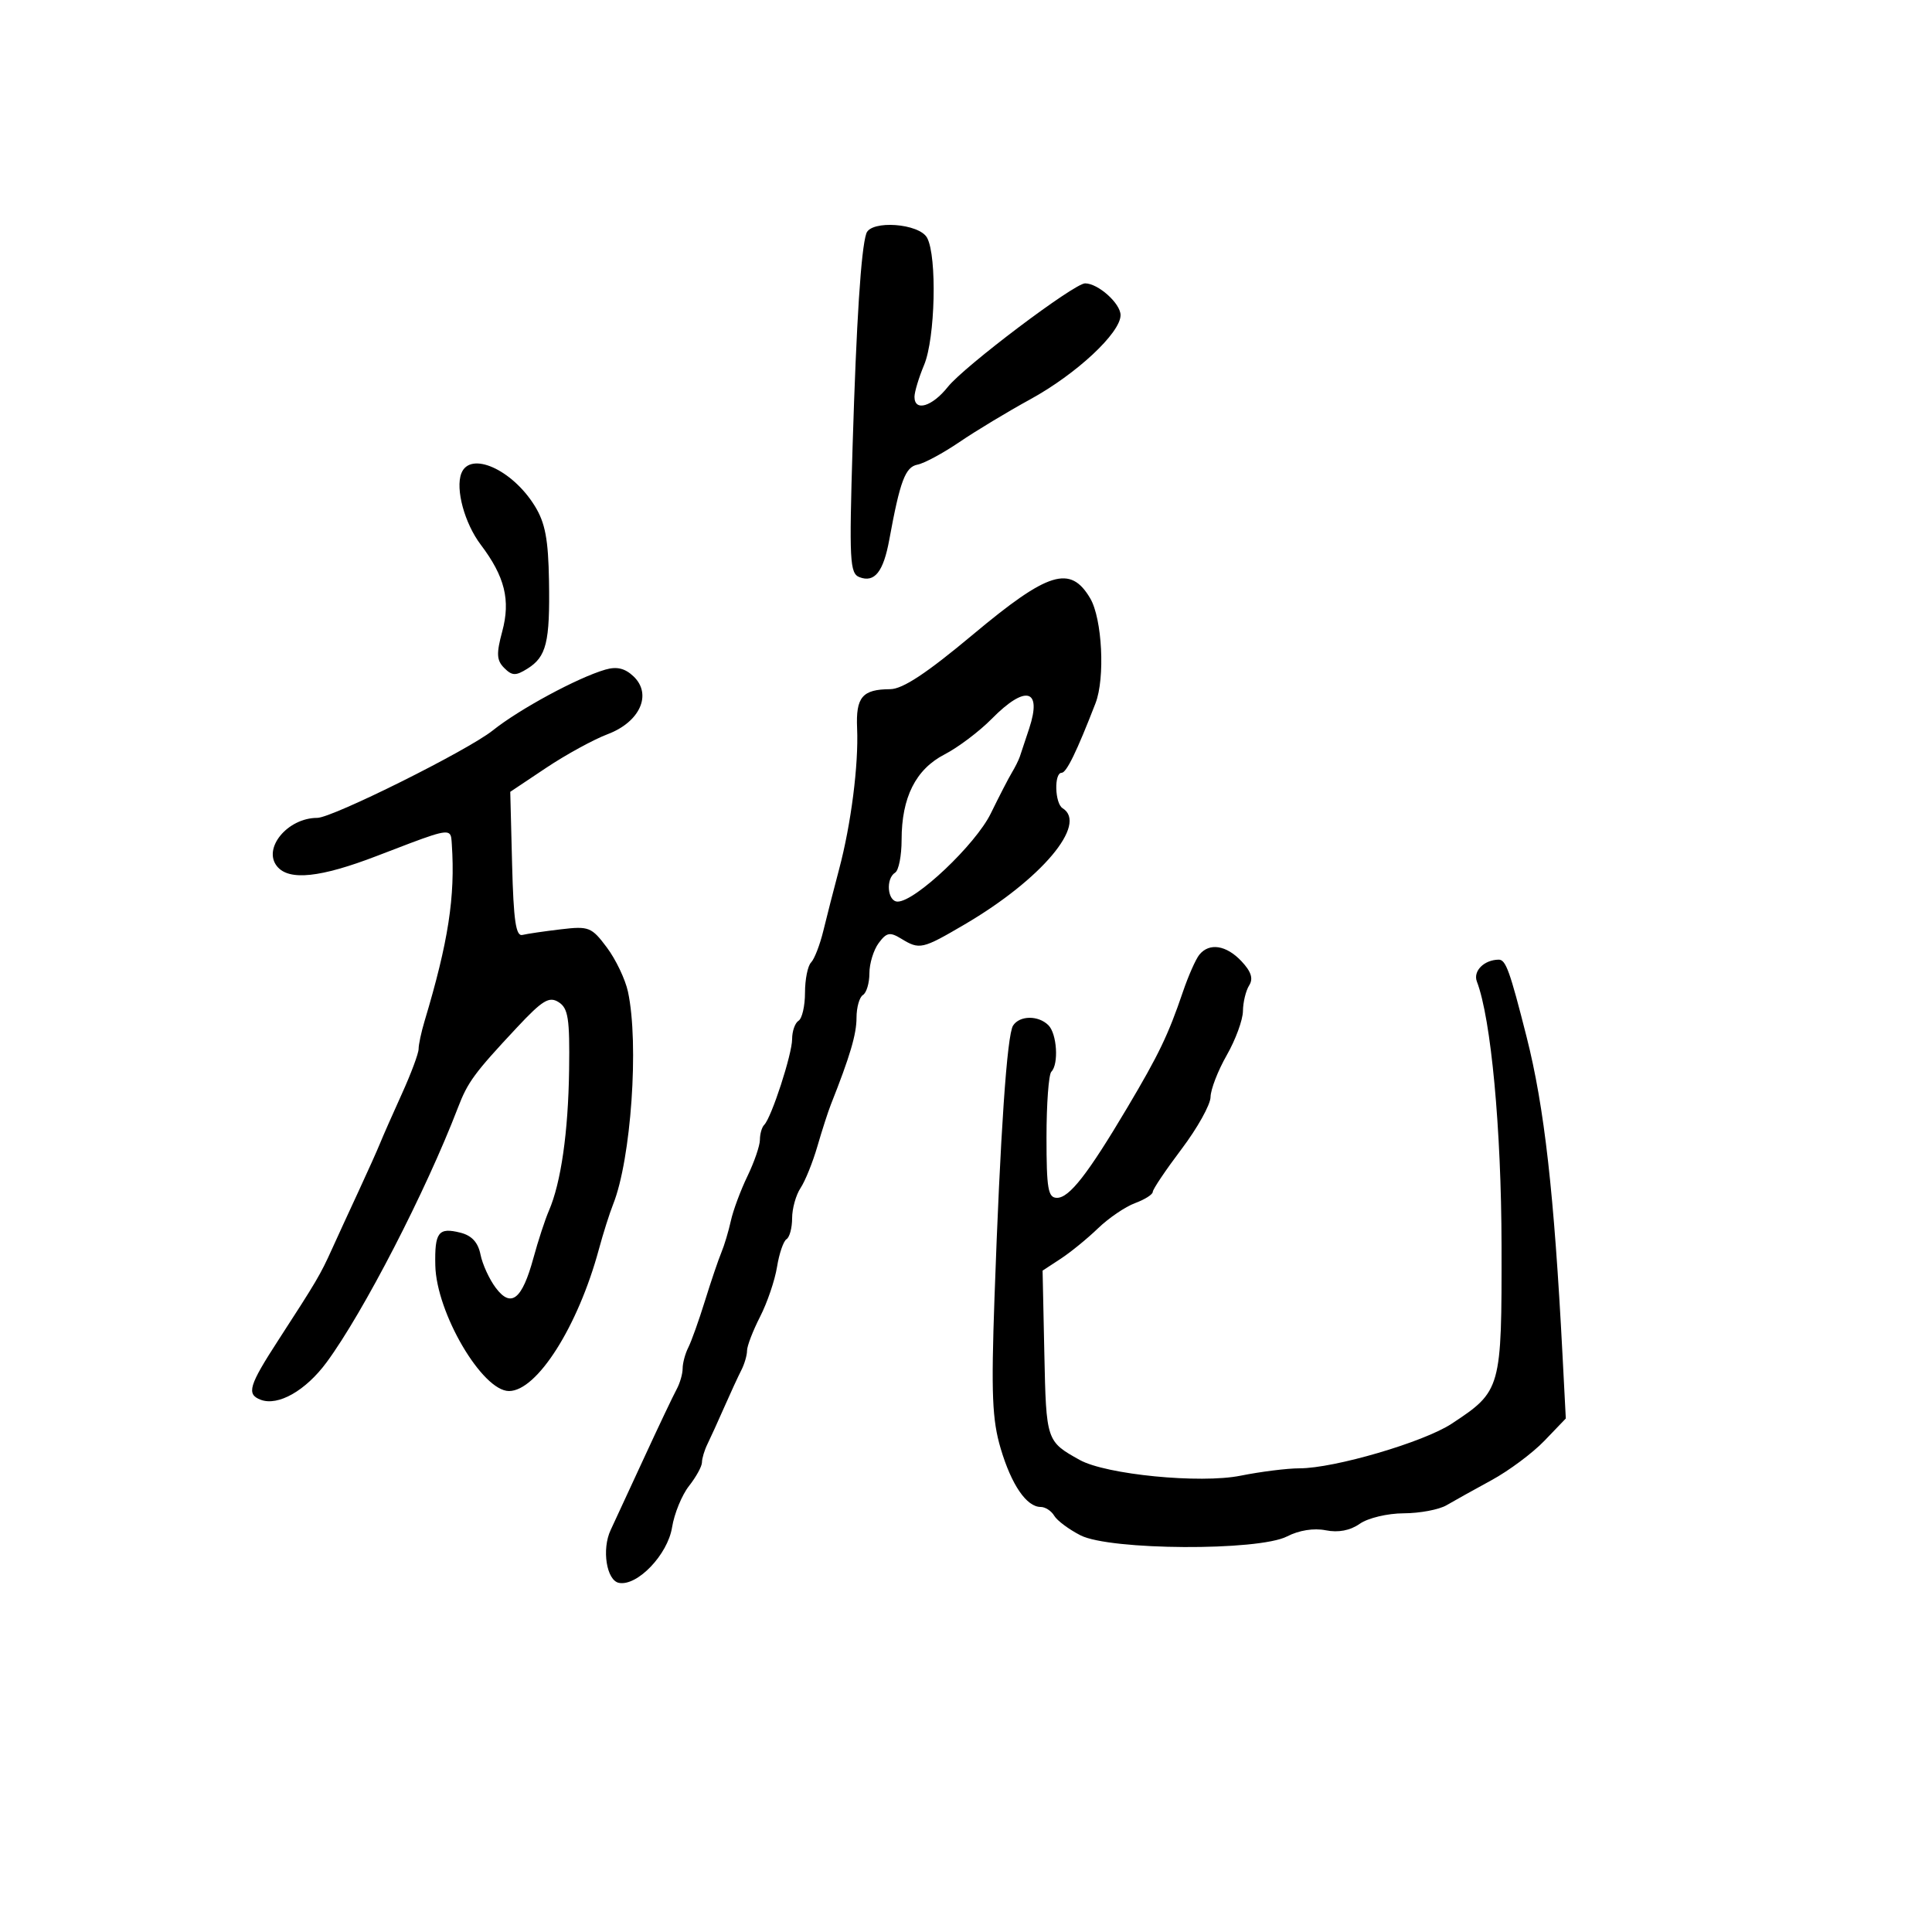<svg xmlns="http://www.w3.org/2000/svg" width="300" height="300" viewBox="0 0 300 300" version="1.1">
  <defs/>
  <path d="M151.116,98.5 C162.778,88.748 166.206,87.692 169.284,92.904 C171.153,96.068 171.621,105.306 170.109,109.203 C167.191,116.729 165.597,120 164.848,120 C163.655,120 163.787,124.75 165,125.5 C168.963,127.949 161.701,136.563 149.789,143.544 C143.183,147.416 142.796,147.503 139.926,145.75 C138.183,144.686 137.664,144.789 136.439,146.441 C135.648,147.509 135,149.62 135,151.132 C135,152.645 134.55,154.16 134,154.5 C133.45,154.84 133,156.432 133,158.039 C133,160.596 131.991,164.009 129.021,171.5 C128.585,172.6 127.641,175.525 126.924,178 C126.207,180.475 125.031,183.388 124.31,184.473 C123.59,185.557 123,187.668 123,189.163 C123,190.659 122.609,192.124 122.131,192.419 C121.654,192.714 120.99,194.653 120.656,196.728 C120.322,198.803 119.138,202.283 118.024,204.461 C116.911,206.64 116,209.009 116,209.725 C116,210.441 115.6,211.809 115.111,212.764 C114.622,213.719 113.431,216.3 112.464,218.5 C111.497,220.7 110.322,223.281 109.853,224.236 C109.384,225.191 109,226.47 109,227.079 C109,227.687 108.094,229.336 106.988,230.743 C105.881,232.15 104.697,235.043 104.357,237.172 C103.681,241.399 98.967,246.329 96.117,245.789 C94.181,245.423 93.414,240.571 94.819,237.588 C95.36,236.439 97.67,231.45 99.952,226.5 C102.233,221.55 104.528,216.719 105.05,215.764 C105.573,214.809 106,213.34 106,212.5 C106,211.66 106.396,210.191 106.879,209.236 C107.363,208.281 108.526,205.025 109.464,202 C110.402,198.975 111.547,195.6 112.007,194.5 C112.468,193.4 113.134,191.18 113.487,189.567 C113.841,187.954 115.001,184.832 116.065,182.63 C117.129,180.427 118,177.884 118,176.979 C118,176.074 118.299,175.035 118.664,174.67 C119.797,173.536 123,163.696 123,161.347 C123,160.121 123.45,158.84 124,158.5 C124.55,158.16 125,156.199 125,154.141 C125,152.083 125.424,149.972 125.943,149.45 C126.461,148.927 127.322,146.7 127.856,144.5 C128.389,142.3 129.484,138.025 130.289,135 C132.155,127.987 133.338,118.737 133.091,113.09 C132.879,108.246 133.899,107.04 138.225,107.015 C140.169,107.004 143.867,104.562 151.116,98.5 Z M186.231,148.25 C187.778,146.343 190.419,146.753 192.78,149.265 C194.291,150.875 194.636,151.961 193.969,153.015 C193.453,153.832 193.018,155.625 193.003,157 C192.988,158.375 191.856,161.458 190.488,163.852 C189.12,166.246 187.988,169.171 187.973,170.352 C187.959,171.533 185.934,175.166 183.473,178.424 C181.013,181.683 179,184.676 179,185.076 C179,185.477 177.762,186.261 176.25,186.82 C174.738,187.379 172.15,189.139 170.5,190.733 C168.85,192.326 166.238,194.456 164.696,195.465 L161.892,197.301 L162.165,210.193 C162.451,223.746 162.475,223.817 167.655,226.699 C171.738,228.971 186.363,230.404 192.627,229.146 C195.766,228.516 199.892,228 201.796,228 C207.197,228 221.084,223.928 225.409,221.077 C233.118,215.994 233.194,215.72 233.158,193.384 C233.128,175.278 231.527,158.143 229.331,152.419 C228.706,150.79 230.439,149.044 232.71,149.015 C233.817,149.001 234.434,150.707 237.047,161 C239.811,171.894 241.321,185.254 242.625,210.381 L243.138,220.262 L239.819,223.72 C237.994,225.622 234.3,228.376 231.611,229.839 C228.922,231.303 225.772,233.056 224.611,233.735 C223.45,234.415 220.463,234.977 217.973,234.985 C215.452,234.993 212.426,235.714 211.147,236.61 C209.641,237.665 207.816,238.013 205.853,237.621 C204.013,237.253 201.702,237.62 199.858,238.573 C195.433,240.862 172.348,240.741 167.779,238.405 C165.976,237.483 164.14,236.115 163.7,235.365 C163.26,234.614 162.318,234 161.605,234 C159.411,234 157.065,230.581 155.39,224.942 C154.062,220.47 153.898,216.482 154.424,201.526 C155.321,176.043 156.368,160.704 157.309,159.25 C158.335,157.664 161.238,157.638 162.8,159.2 C164.129,160.529 164.423,165.242 163.25,166.419 C162.838,166.834 162.5,171.408 162.5,176.585 C162.5,184.621 162.739,185.998 164.131,185.999 C166.046,186 168.912,182.323 175.042,172 C179.947,163.741 181.404,160.707 183.686,154 C184.528,151.525 185.674,148.938 186.231,148.25 Z M94,103.977 C95.773,103.462 97.043,103.766 98.368,105.021 C101.302,107.801 99.383,112.104 94.364,114 C92.181,114.825 87.882,117.177 84.813,119.226 L79.232,122.953 L79.519,134.226 C79.741,142.939 80.105,145.427 81.122,145.177 C81.846,144.999 84.525,144.607 87.075,144.305 C91.444,143.787 91.857,143.95 94.236,147.128 C95.625,148.982 97.099,152.075 97.512,154 C99.249,162.088 97.996,180.016 95.207,187 C94.658,188.375 93.66,191.525 92.99,194 C89.752,205.961 83.386,216 79.038,216 C74.878,216 67.753,203.85 67.594,196.485 C67.482,191.335 68.081,190.553 71.484,191.407 C73.256,191.851 74.233,192.914 74.612,194.809 C74.915,196.324 75.984,198.653 76.987,199.983 C79.374,203.147 81.07,201.796 82.834,195.328 C83.557,192.673 84.637,189.375 85.232,188 C87.112,183.656 88.237,175.812 88.371,166.112 C88.48,158.161 88.231,156.555 86.745,155.614 C85.269,154.68 84.236,155.31 80.245,159.578 C73.655,166.625 72.638,168.007 71.107,172 C66.149,184.934 56.419,203.801 50.718,211.535 C47.465,215.948 43.17,218.386 40.472,217.351 C38.236,216.493 38.631,215.173 43.25,208.049 C49.173,198.915 49.738,197.956 51.529,194 C52.4,192.075 54.262,188.025 55.667,185 C57.071,181.975 58.584,178.6 59.029,177.5 C59.474,176.4 61,172.94 62.419,169.812 C63.839,166.683 65,163.565 65,162.883 C65,162.2 65.415,160.26 65.922,158.571 C69.62,146.252 70.702,139.244 70.159,131.133 C70.105,130.335 70.098,129.768 69.81,129.481 C69.123,128.796 66.836,129.714 58.5,132.918 C49.752,136.28 44.902,136.792 43.04,134.548 C40.725,131.759 44.646,127 49.258,127 C51.606,127 72.621,116.535 76.5,113.434 C80.666,110.104 89.687,105.229 94,103.977 Z M134.521,36.25 C135.227,34.132 142.757,34.678 143.965,36.934 C145.522,39.844 145.223,52.531 143.5,56.654 C142.675,58.629 142,60.864 142,61.622 C142,63.962 144.738,63.147 147.178,60.08 C149.726,56.876 166.795,44 168.494,44 C170.516,44 174,47.122 174,48.933 C174,51.691 167.151,58.078 159.989,62 C156.473,63.925 151.519,66.914 148.98,68.642 C146.441,70.37 143.512,71.947 142.471,72.148 C140.572,72.513 139.76,74.674 138.089,83.799 C137.174,88.798 135.804,90.523 133.463,89.624 C131.951,89.044 131.849,87.106 132.393,69.241 C132.986,49.806 133.701,38.708 134.521,36.25 Z M154,111.616 C152.075,113.569 148.778,116.057 146.674,117.143 C142.194,119.456 140,123.816 140,130.409 C140,132.869 139.55,135.16 139,135.5 C137.494,136.431 137.799,140 139.385,140 C142.128,140 151.493,131.139 153.85,126.312 C155.142,123.665 156.608,120.825 157.106,120 C157.605,119.175 158.167,118.05 158.355,117.5 C158.543,116.95 159.201,114.972 159.817,113.103 C161.845,106.952 159.249,106.288 154,111.616 Z M71.634,73.511 C72.99,69.977 79.519,72.868 83.038,78.561 C84.657,81.18 85.14,83.73 85.248,90.207 C85.406,99.747 84.853,101.986 81.884,103.84 C80.082,104.966 79.519,104.948 78.297,103.726 C77.109,102.537 77.053,101.516 77.989,98.043 C79.297,93.184 78.392,89.531 74.657,84.589 C72.144,81.265 70.696,75.956 71.634,73.511 Z"/>
</svg>


